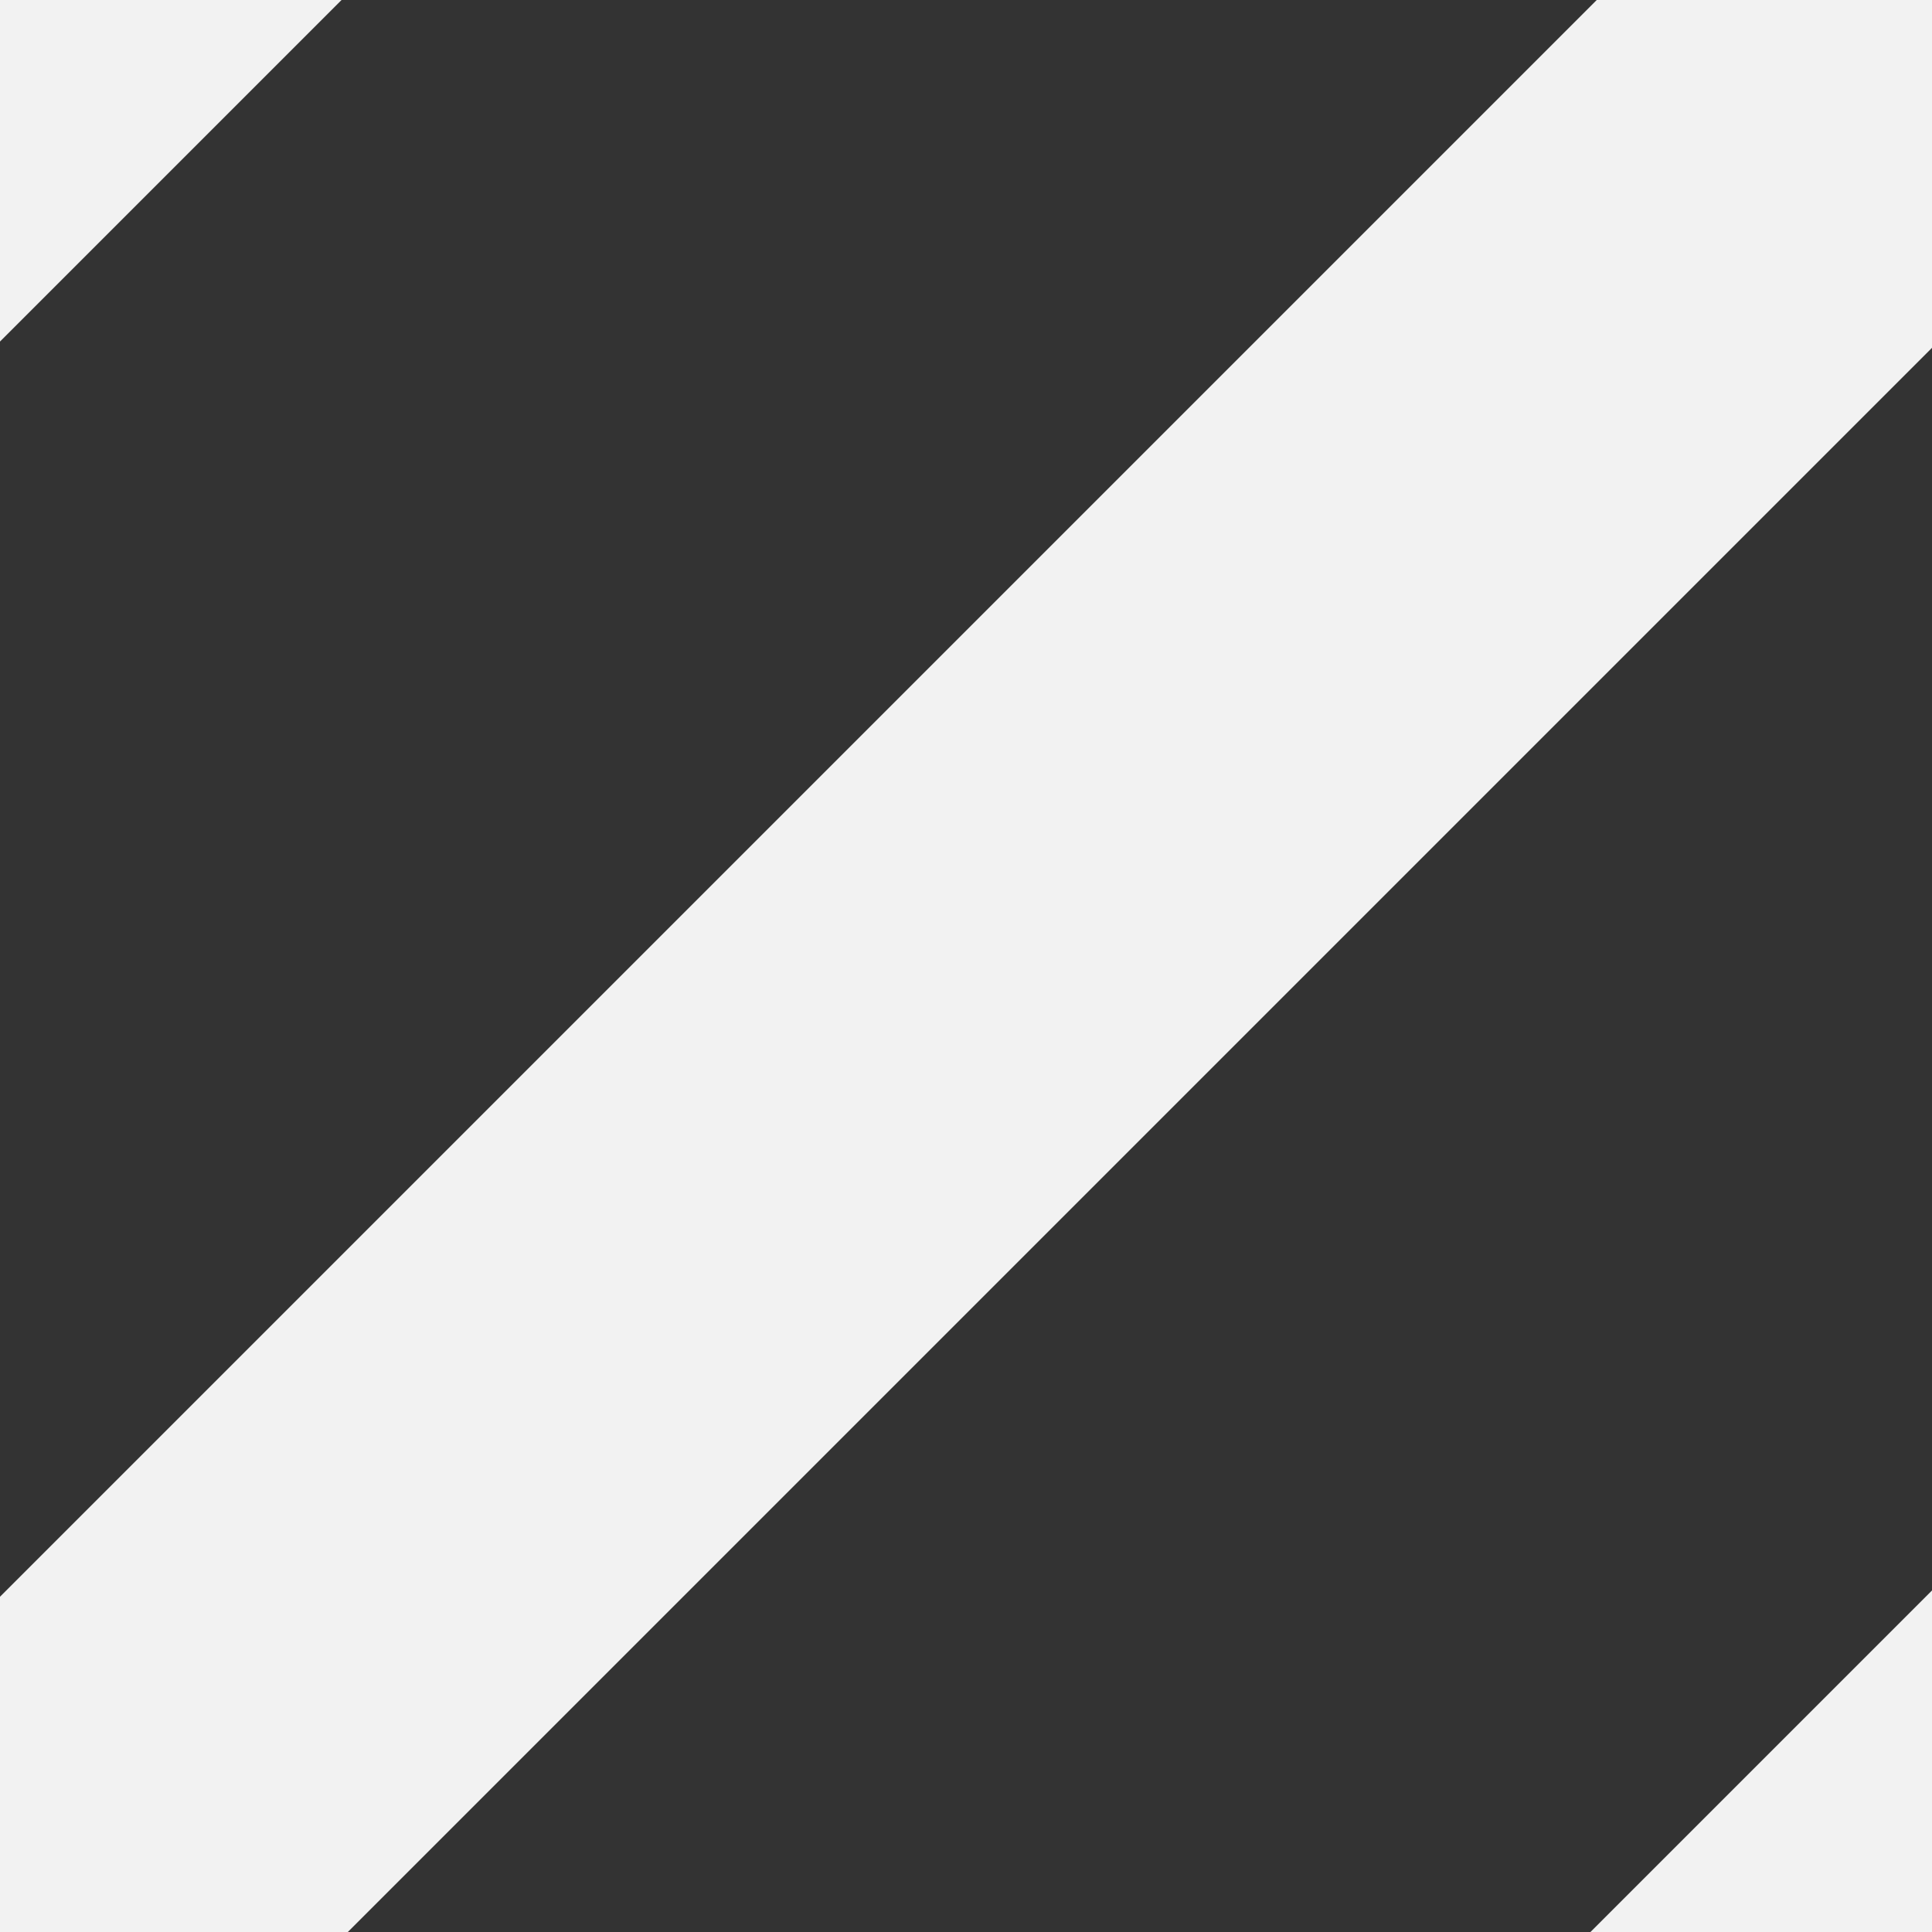 <?xml version="1.0" encoding="utf-8"?>
<!-- Generator: Adobe Illustrator 15.0.0, SVG Export Plug-In . SVG Version: 6.00 Build 0)  -->
<!DOCTYPE svg PUBLIC "-//W3C//DTD SVG 1.1//EN" "http://www.w3.org/Graphics/SVG/1.1/DTD/svg11.dtd">
<svg version="1.1" id="Layer_1" xmlns="http://www.w3.org/2000/svg" xmlns:xlink="http://www.w3.org/1999/xlink" x="0px" y="0px"
	 width="20px" height="20px" viewBox="0 0 20 20" enable-background="new 0 0 20 20" xml:space="preserve">
<rect x="0" y="0" width="20" height="20" fill="#333333" stroke="none"/>
<line fill="none" stroke="#f2f2f2" stroke-width="5" stroke-miterlimit="2" x1="-1.396" y1="21.461" x2="20.143" y2="-0.078"/>
<line fill="none" stroke="#f2f2f2" stroke-width="5" stroke-miterlimit="2" x1="17.691" y1="22.309" x2="22.309" y2="17.691"/>
<line fill="none" stroke="#f2f2f2" stroke-width="5" stroke-miterlimit="2" x1="-2.309" y1="2.309" x2="2.309" y2="-2.309"/>
</svg>